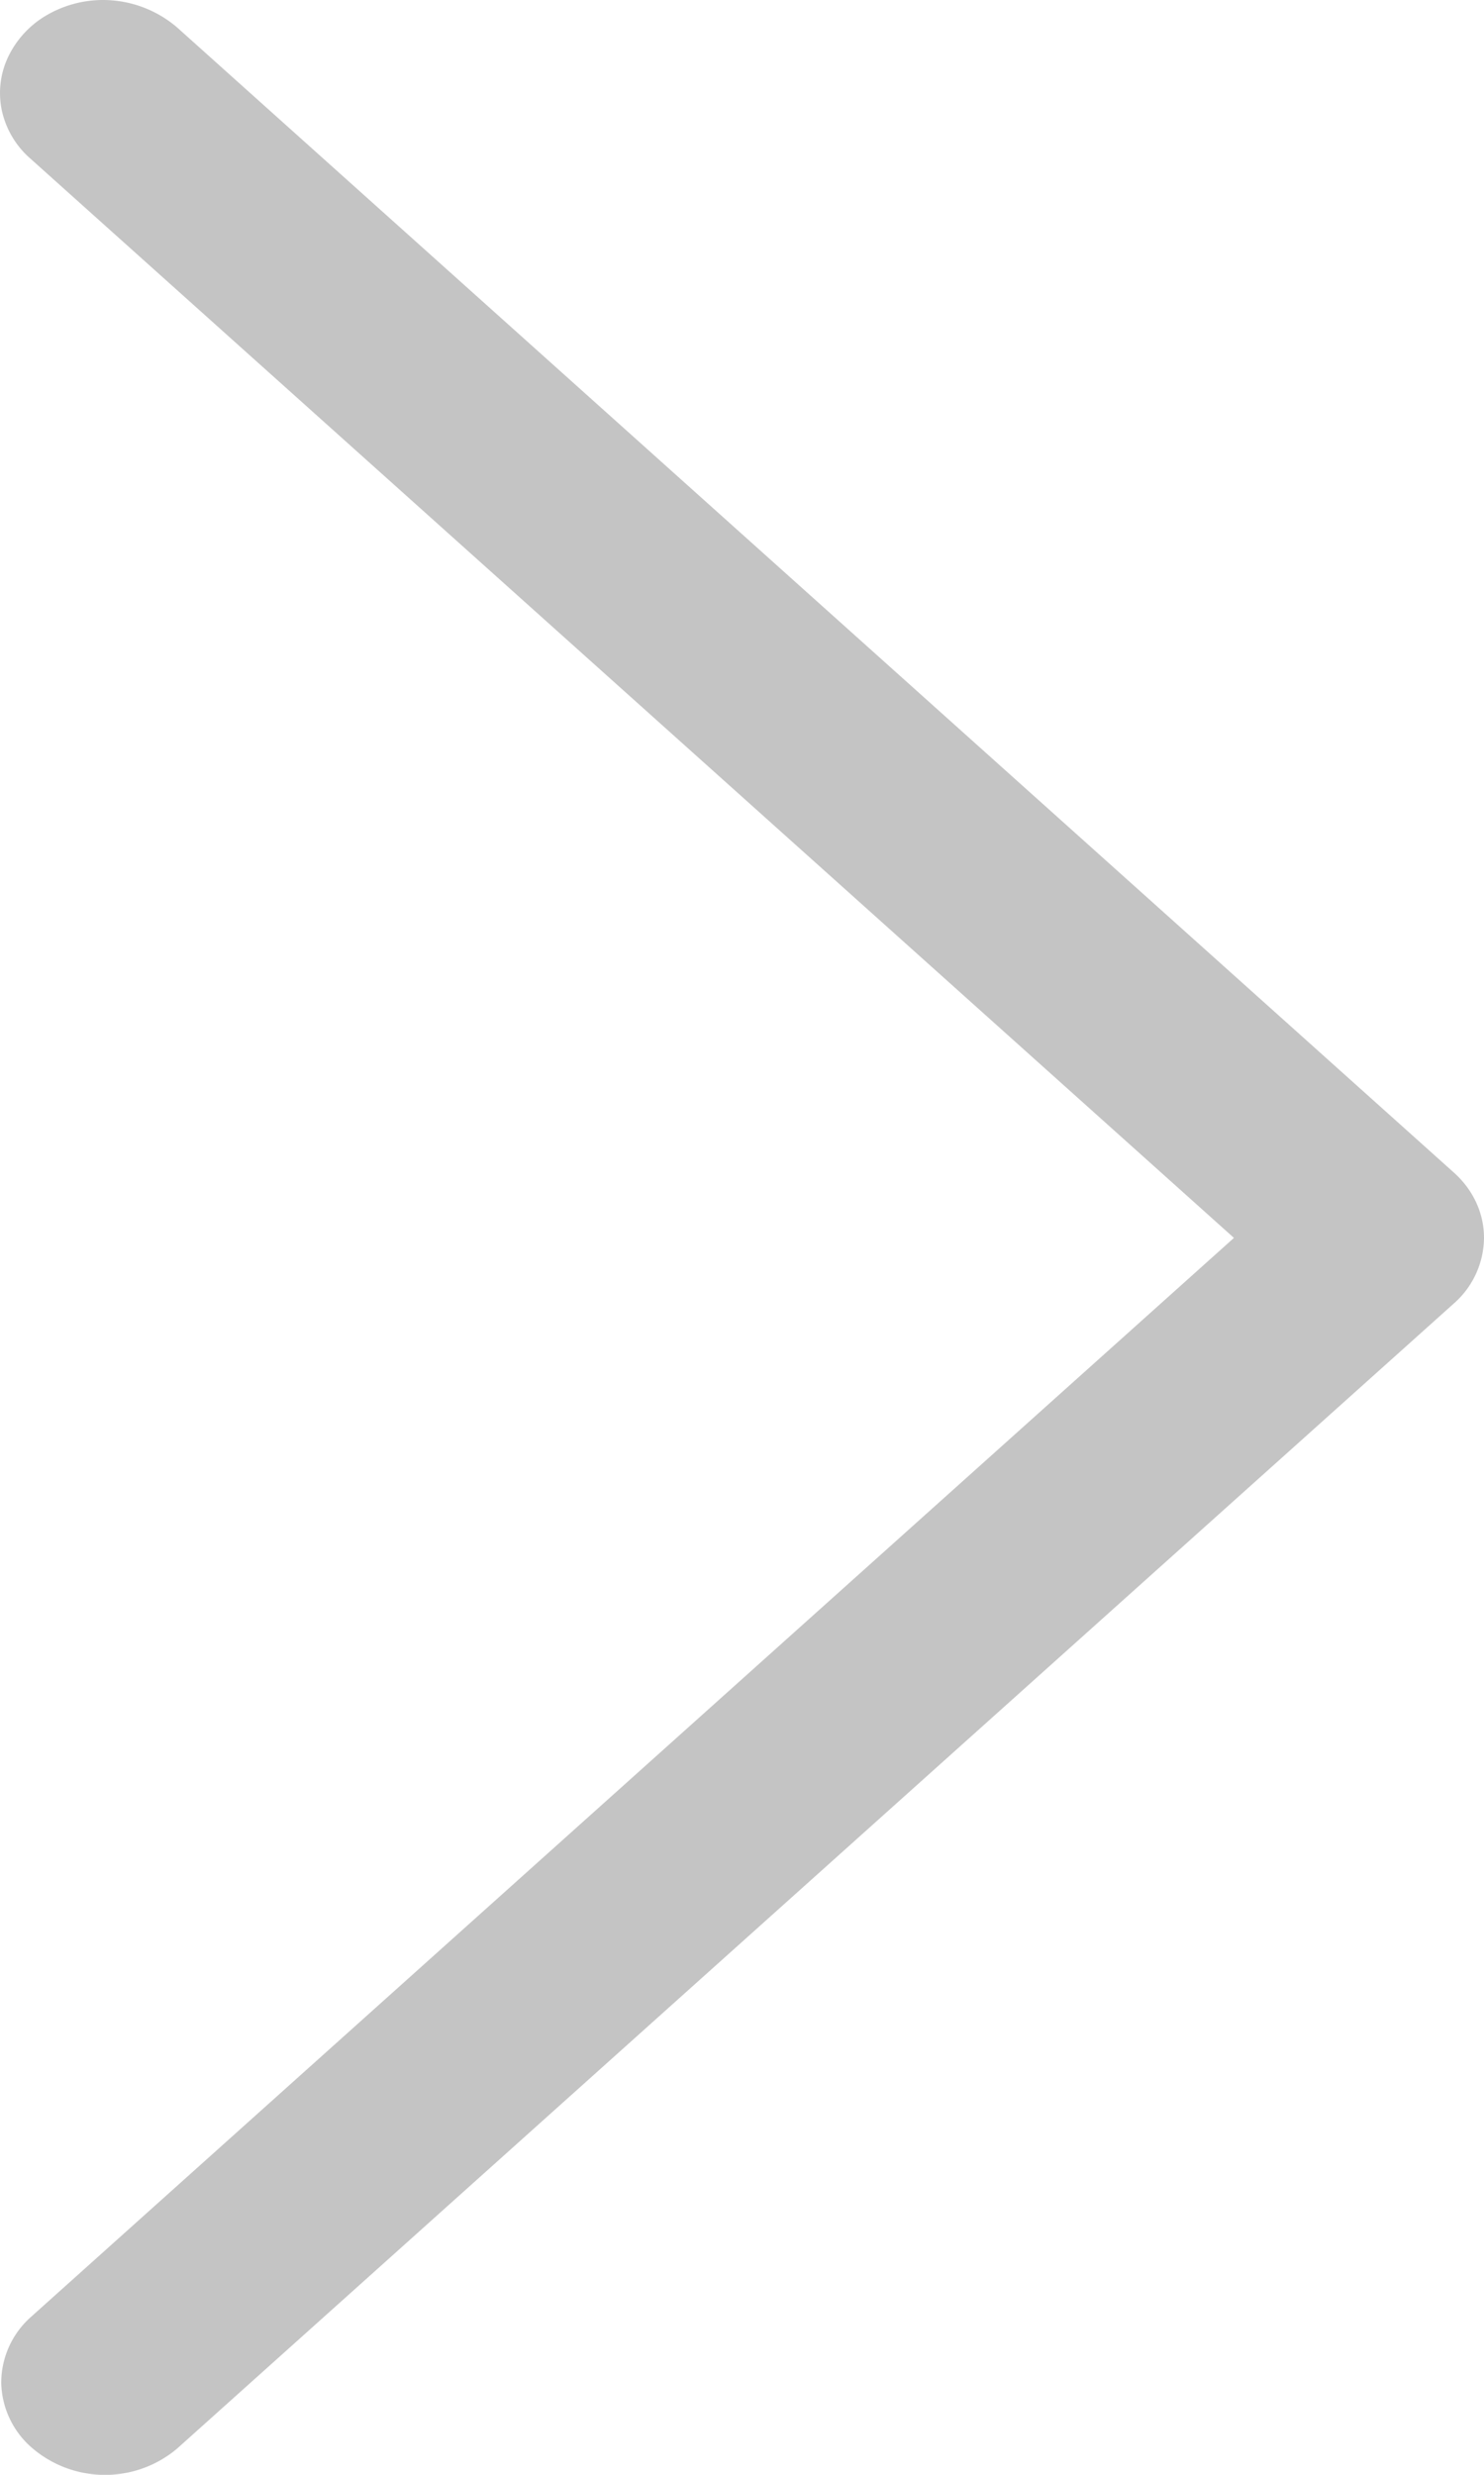 <svg width="6" height="10" fill="none" xmlns="http://www.w3.org/2000/svg"><path d="M.419 0a.454.454 0 00-.233.063.388.388 0 00-.154.169.34.34 0 00-.024.217.36.36 0 00.115.192l4.866 4.361L.123 9.364a.356.356 0 00-.118.264.357.357 0 00.123.262.453.453 0 00.587.005l5.162-4.627A.357.357 0 006 5.002c0-.1-.044-.195-.123-.265L.715.11A.461.461 0 00.419 0z" fill="#C4C4C4"/></svg>